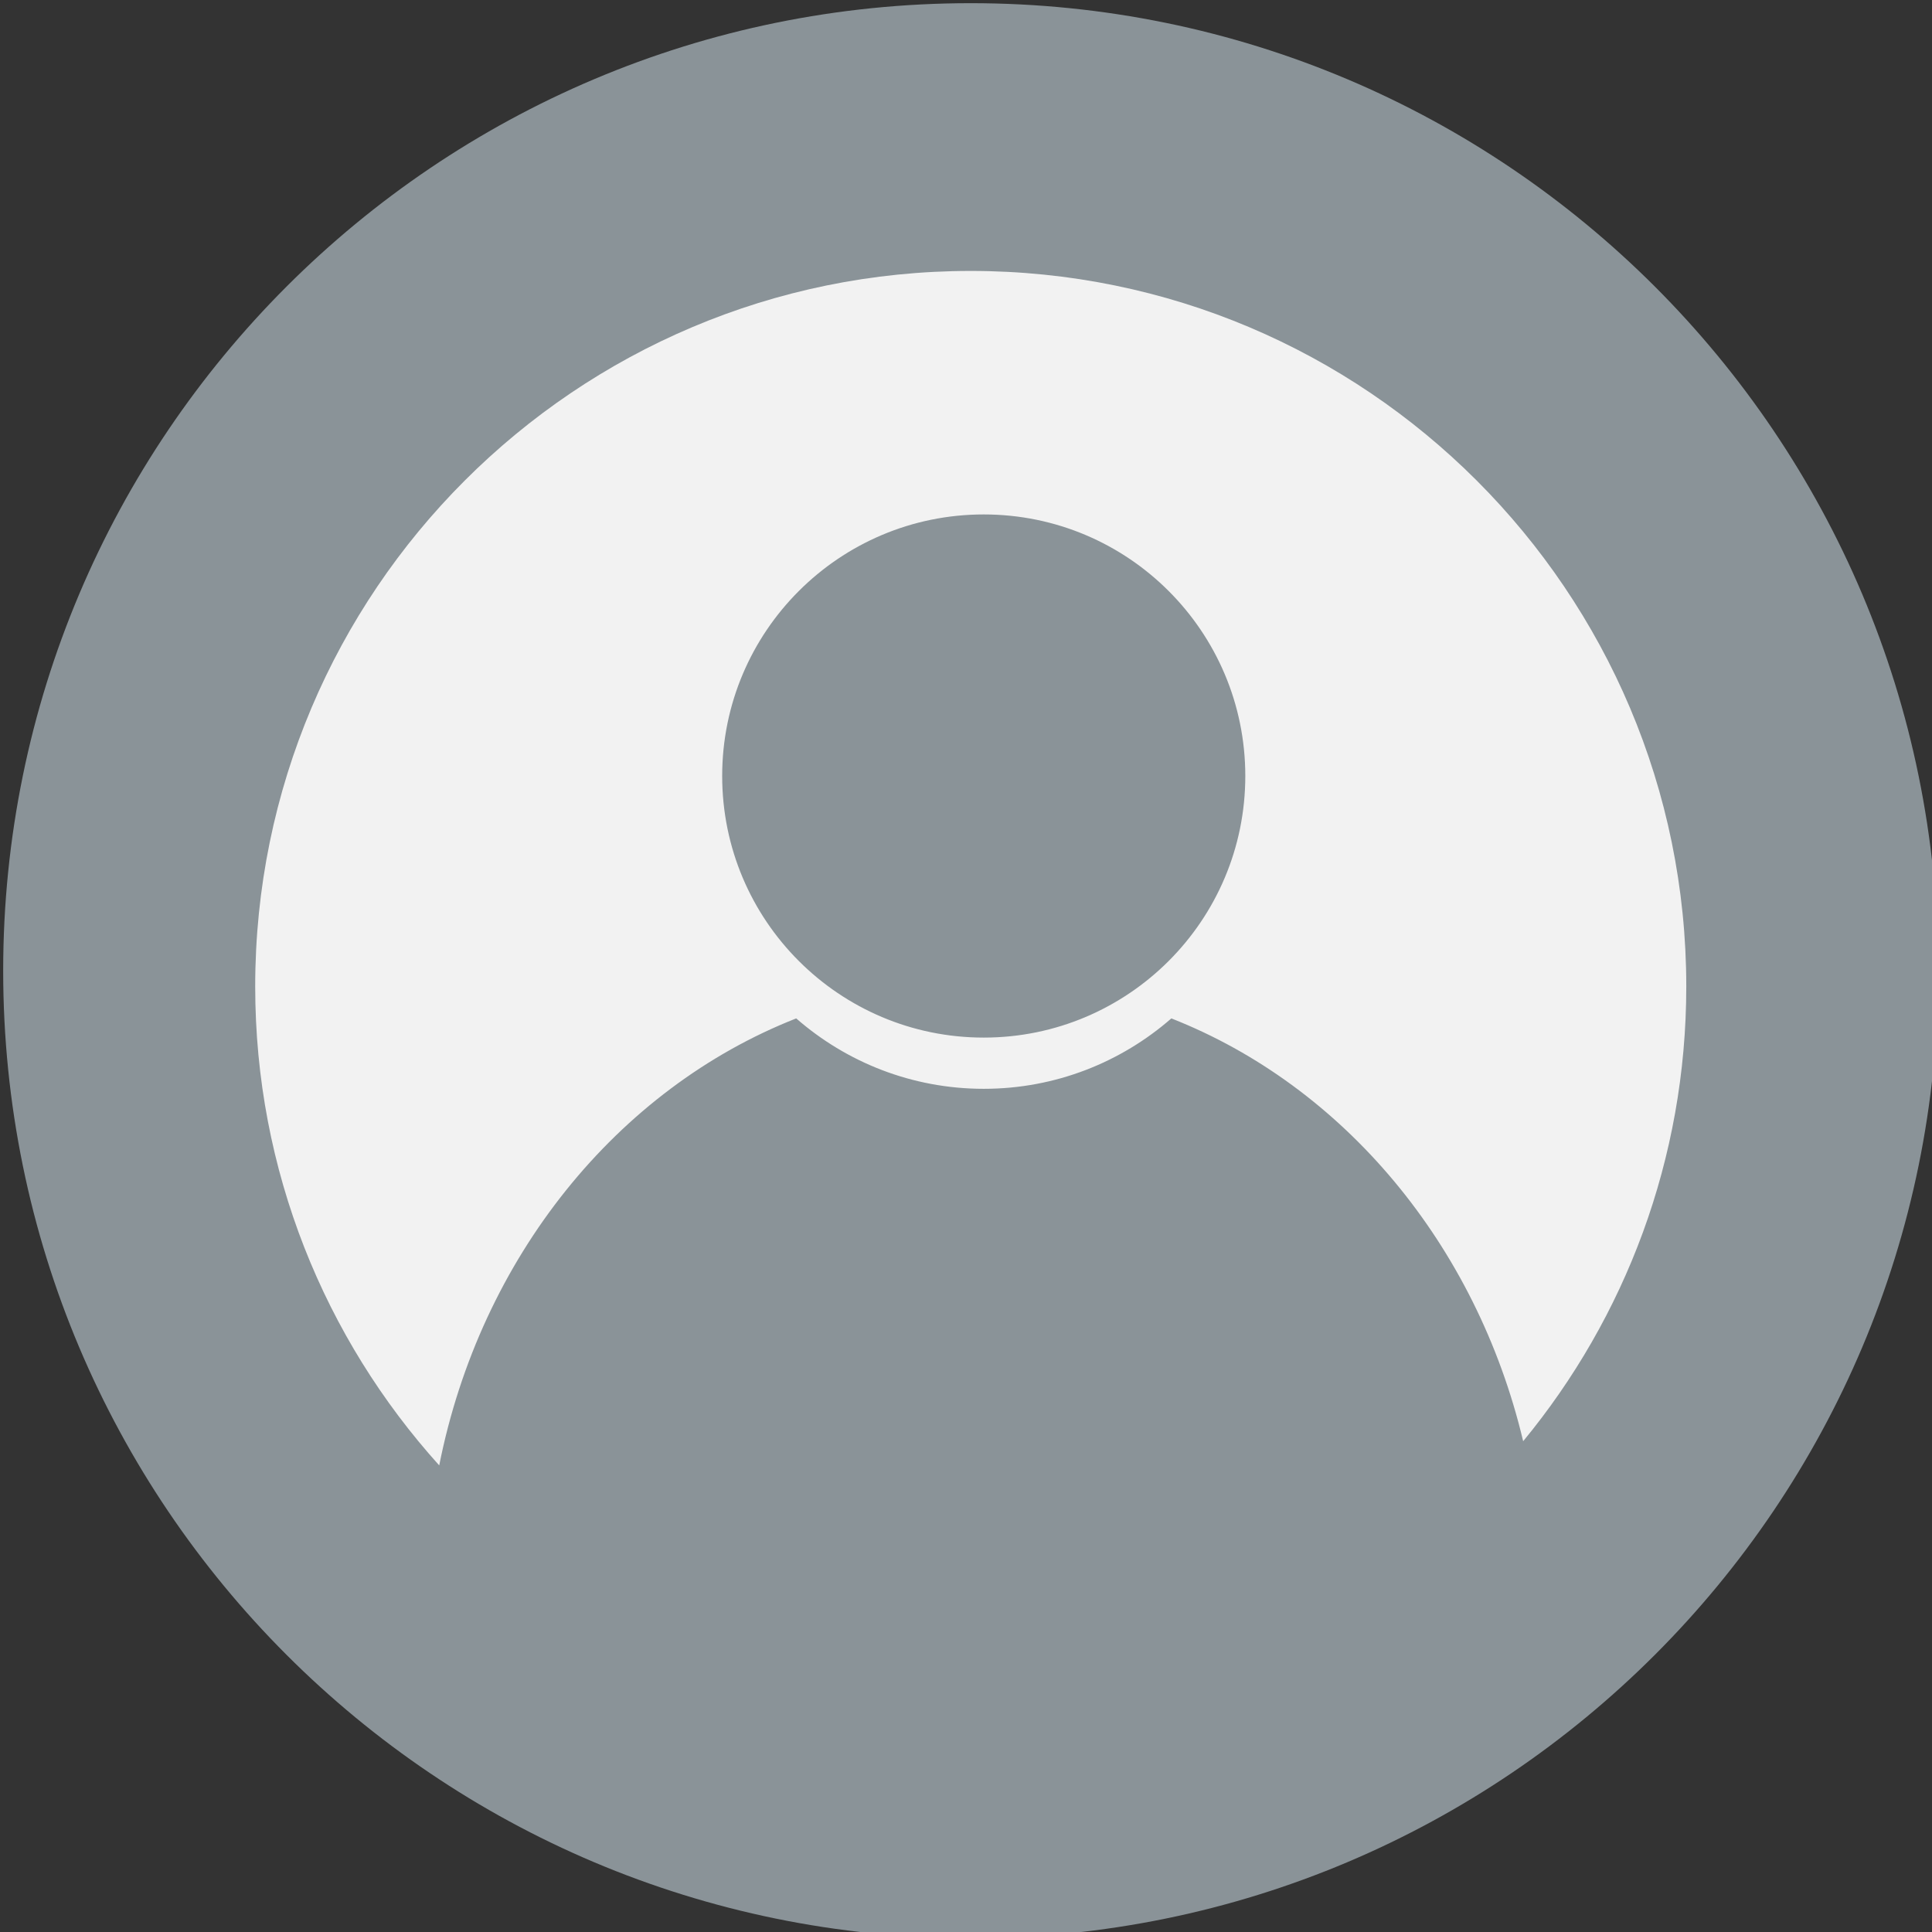 <?xml version="1.0" encoding="UTF-8" standalone="no"?>
<svg
   xmlns:dc="http://purl.org/dc/elements/1.1/"
   xmlns:cc="http://creativecommons.org/ns#"
   xmlns:rdf="http://www.w3.org/1999/02/22-rdf-syntax-ns#"
   xmlns:svg="http://www.w3.org/2000/svg"
   xmlns="http://www.w3.org/2000/svg"
   id="svg489"
   version="1.1"
   viewBox="0 0 16.404 16.404"
   height="16.404mm"
   width="16.404mm">
  <rect x="0" y="0" width="16.404" height="16.404" fill="#333333" stroke="none"/>
  <defs
     id="defs483" />
  <g
     transform="translate(-112.604,-155.163)"
     id="layer1">
    <g
       id="g58"
       transform="matrix(0.265,0,0,0.265,95.406,137.965)">
      <g
         id="layer8_2_">
        <path
           d="m 127,96 c 0,17.121 -13.879,31 -31,31 -17.121,0 -31,-13.879 -31,-31 0,-17.121 13.879,-31 31,-31 17.121,0 31,13.879 31,31 z"
           id="path125302_2_"
           style="fill:#8a9398" />
      </g>
      <g
         id="g56">
        <path
           id="path54"
           d="m 90.409,97.528 c 1.607,1.403 3.708,2.256 6.01,2.256 2.301,0 4.402,-0.853 6.01,-2.256 5.516,2.17 9.772,7.243 11.272,13.547 3.265,-3.961 5.226,-9.037 5.226,-14.57 0,-12.661 -10.265,-22.926 -22.926,-22.926 -12.661,0 -22.926,10.265 -22.926,22.926 0,5.902 2.231,11.281 5.896,15.345 1.322,-6.662 5.697,-12.064 11.438,-14.322 z m 6.009,-16.147 c 4.628,0 8.38,3.752 8.38,8.38 0,4.629 -3.752,8.382 -8.38,8.382 -4.629,0 -8.381,-3.753 -8.381,-8.382 0,-4.628 3.753,-8.38 8.381,-8.38 z"
           style="fill:#f2f2f2" />
      </g>
    </g>
  </g>
</svg>
